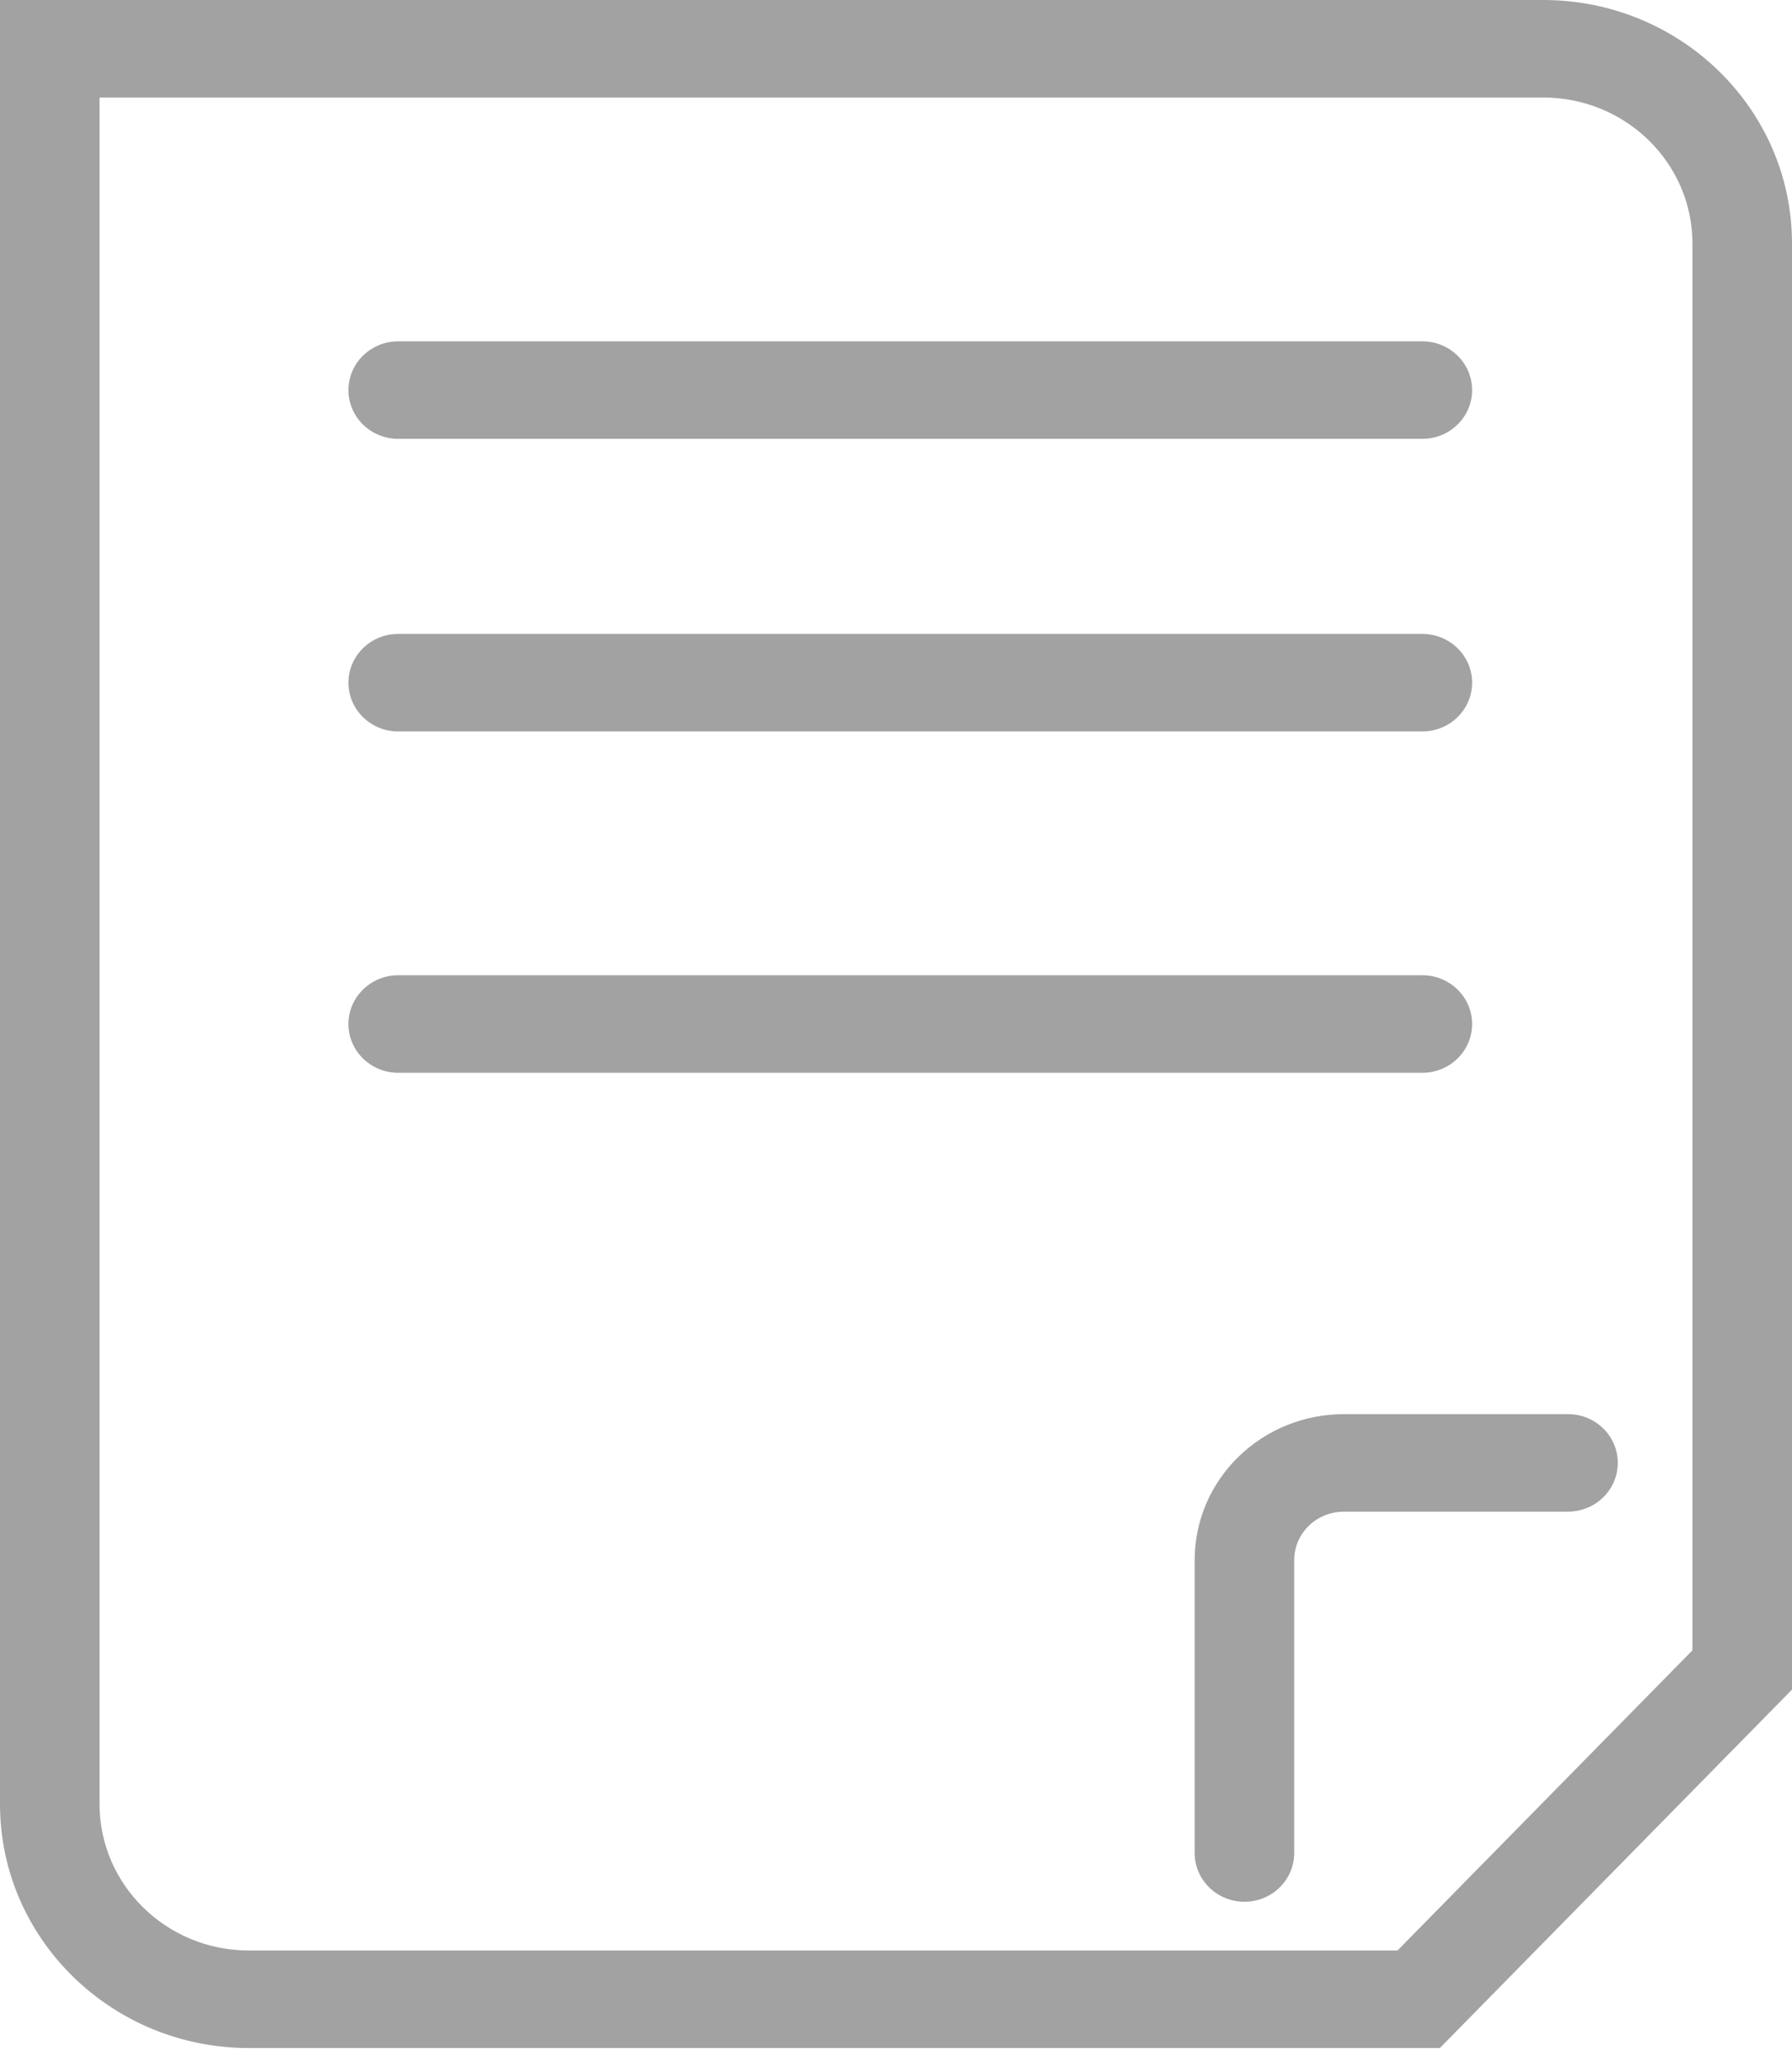 
<svg width="65px" height="75px" viewBox="0 0 65 75" version="1.1" xmlns="http://www.w3.org/2000/svg" xmlns:xlink="http://www.w3.org/1999/xlink">
    <!-- Generator: Sketch 43.2 (39069) - http://www.bohemiancoding.com/sketch -->
    <desc>Created with Sketch.</desc>
    <defs></defs>
    <g id="Page-1" stroke="none" stroke-width="1" fill="none" fill-rule="evenodd">
        <g id="notice" transform="translate(-643, -1772)" fill-rule="nonzero" fill="#A2A2A2">
            <g id="buttom" transform="translate(0, 1751)">
                <g id="Group-Copy" transform="translate(642, 21)">
                    <g id="form" transform="translate(1, 0)">
                        <path d="M55.972,3.537 C58.965,3.537 61.389,5.908 61.389,8.833 L61.389,60.572 L61.894,59.346 L50.157,71.29 L51.458,70.748 L9.025,70.748 C6.039,70.748 3.611,68.367 3.611,65.442 L3.611,1.769 L1.806,3.537 L55.972,3.537 Z M0,0 L0,1.769 L0,65.442 C0,70.319 4.044,74.286 9.025,74.286 L51.458,74.286 L52.227,74.286 L52.759,73.744 L64.495,61.799 L65,61.285 L65,60.572 L65,8.833 C65,3.953 60.958,0 55.972,0 L1.806,0 L0,0 Z" id="Shape"></path>
                        <path d="M48.756,51.293 C45.758,51.293 43.333,53.655 43.333,56.595 L43.333,67.211 C43.333,68.188 44.142,68.98 45.139,68.98 C46.136,68.98 46.944,68.188 46.944,67.211 L46.944,56.595 C46.944,55.613 47.748,54.83 48.756,54.83 L56.875,54.83 C57.872,54.83 58.681,54.038 58.681,53.061 C58.681,52.084 57.872,51.293 56.875,51.293 L48.756,51.293 Z" id="Shape"></path>
                        <path d="M51.591,15.918 C52.588,15.918 53.397,15.126 53.397,14.15 C53.397,13.173 52.588,12.381 51.591,12.381 L14.444,12.381 C13.447,12.381 12.639,13.173 12.639,14.15 C12.639,15.126 13.447,15.918 14.444,15.918 L51.591,15.918 Z" id="Shape"></path>
                        <path d="M51.591,26.531 C52.588,26.531 53.397,25.739 53.397,24.762 C53.397,23.785 52.588,22.993 51.591,22.993 L14.444,22.993 C13.447,22.993 12.639,23.785 12.639,24.762 C12.639,25.739 13.447,26.531 14.444,26.531 L51.591,26.531 Z" id="Shape"></path>
                        <path d="M51.591,38.912 C52.588,38.912 53.397,38.12 53.397,37.143 C53.397,36.166 52.588,35.374 51.591,35.374 L14.444,35.374 C13.447,35.374 12.639,36.166 12.639,37.143 C12.639,38.12 13.447,38.912 14.444,38.912 L51.591,38.912 Z" id="Shape"></path>
                    </g>
                </g>
            </g>
        </g>
    </g>
</svg>
